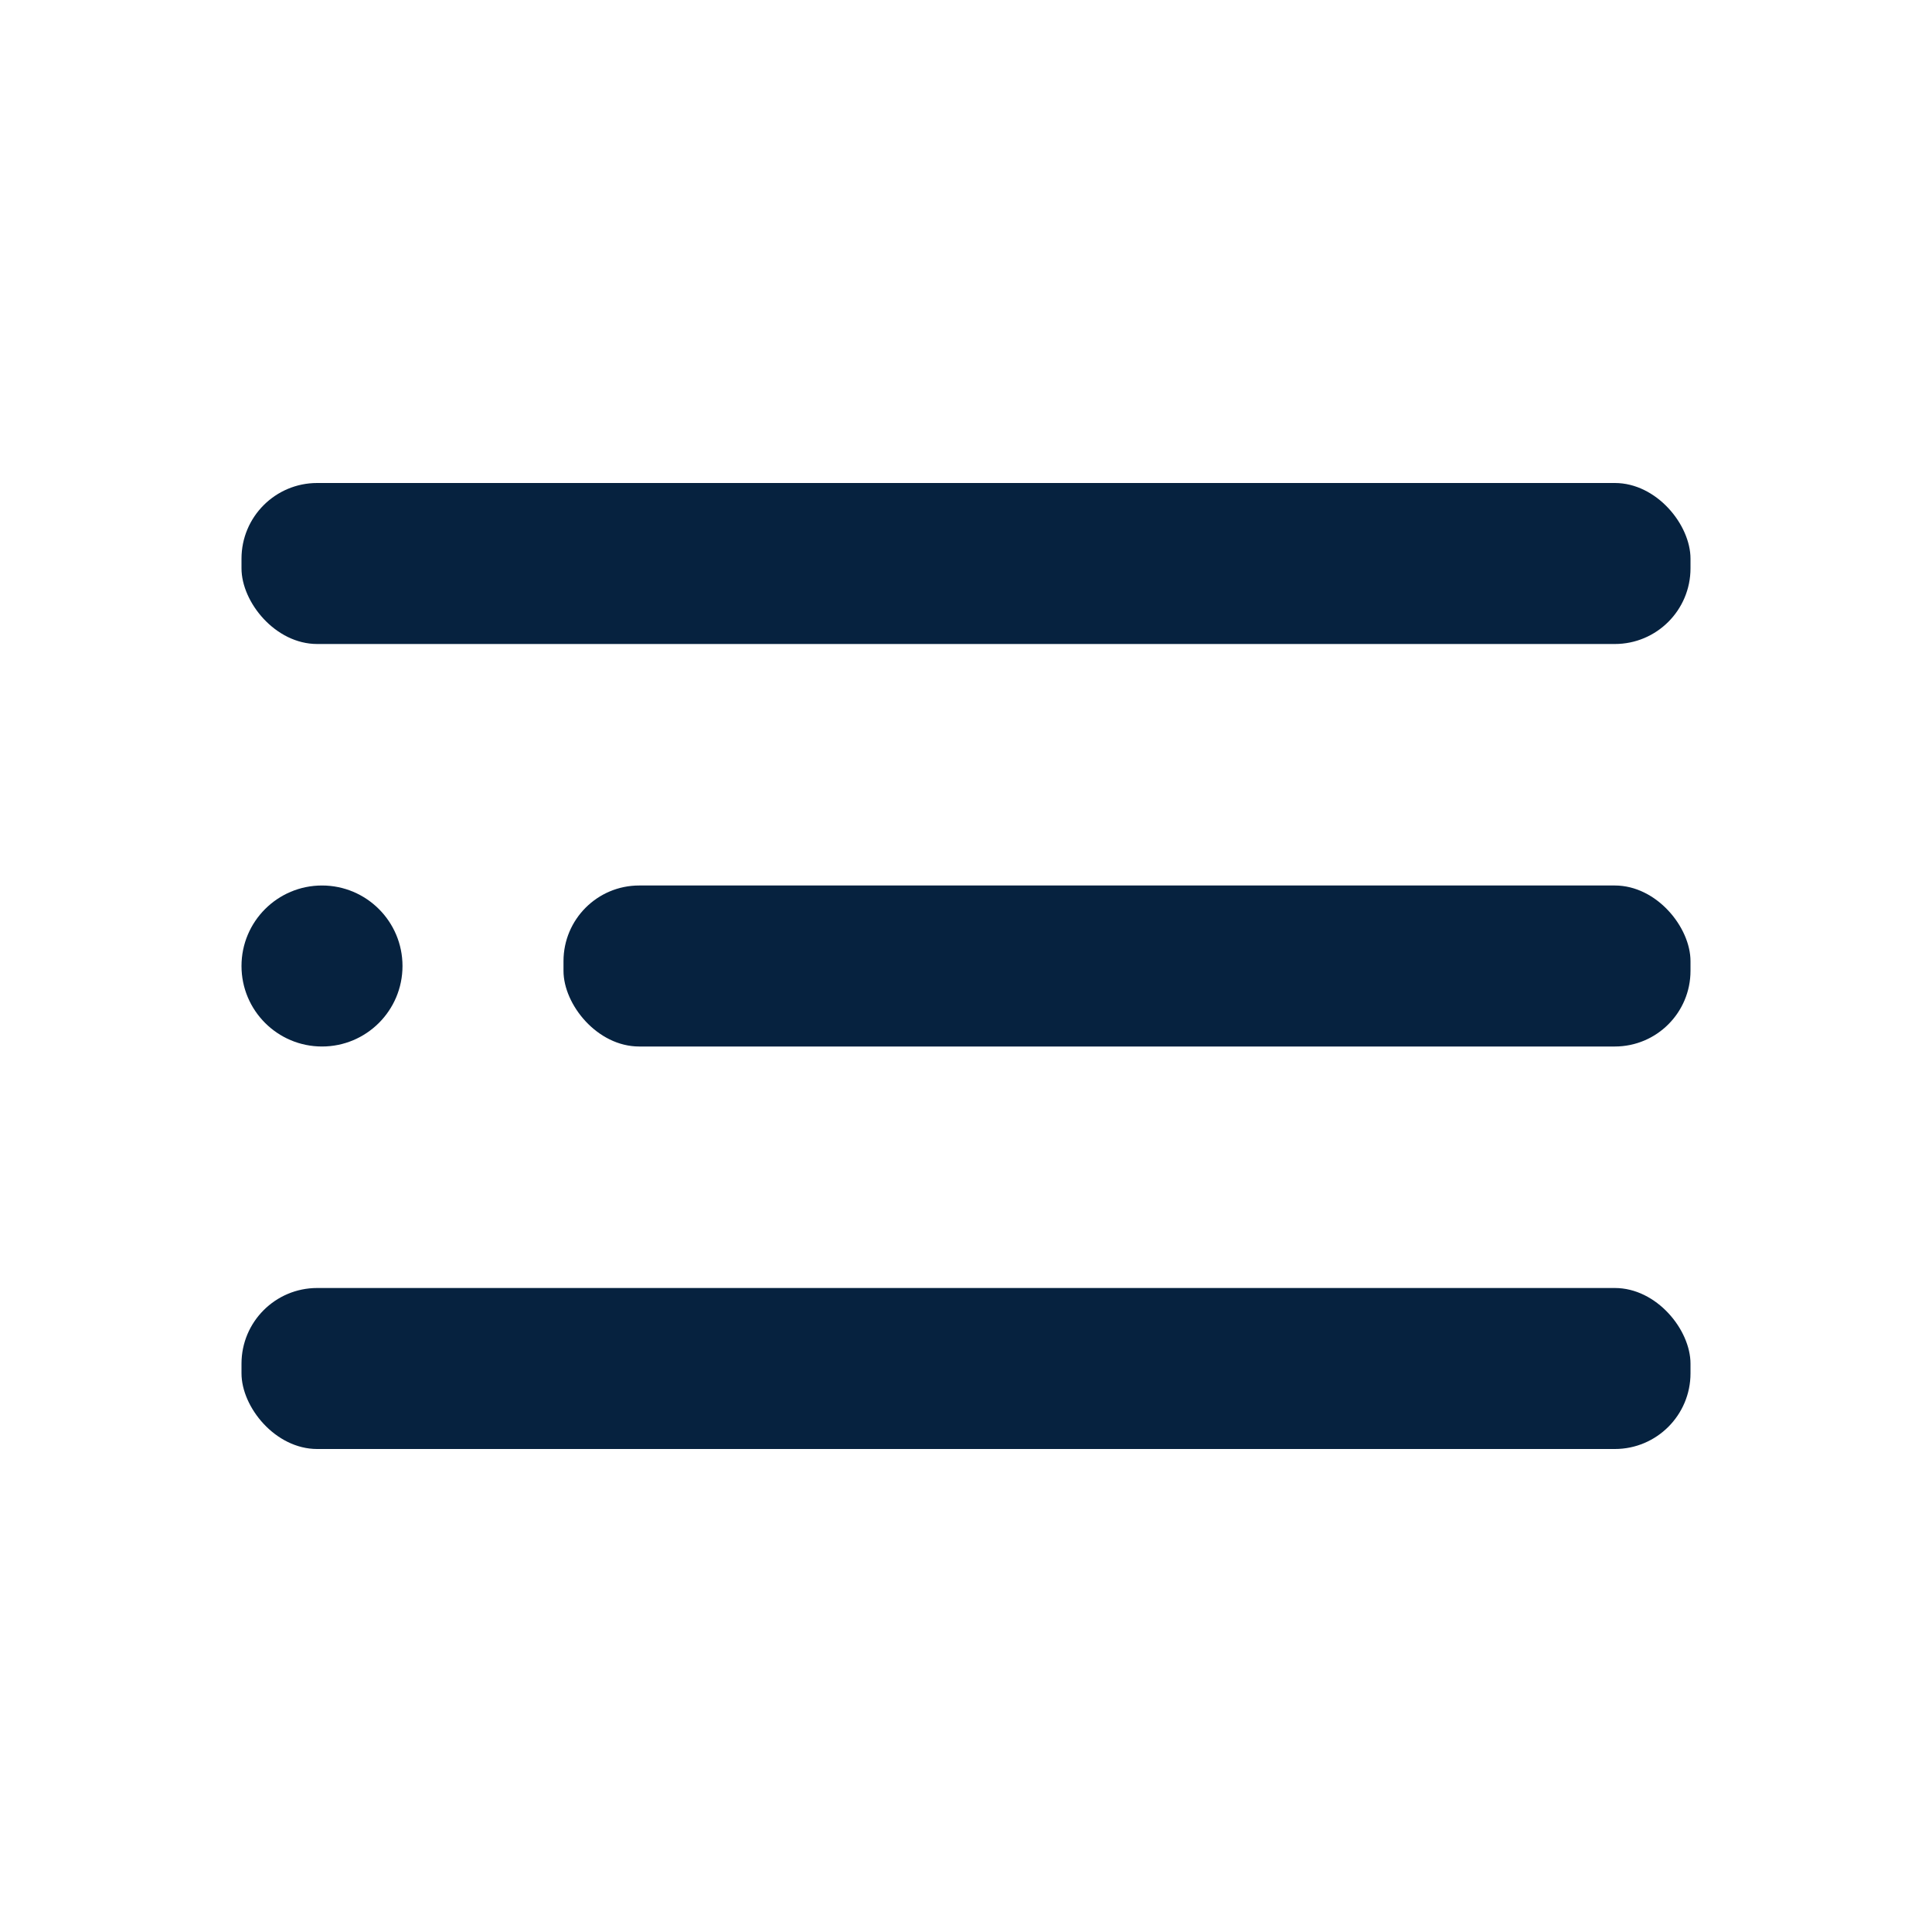 <svg xmlns="http://www.w3.org/2000/svg" viewBox="0 0 24 24"><defs><style>.cls-1{fill:#fff;opacity:0;}.cls-2{fill:#06223F;}</style></defs><title>menu-2</title><g id="Layer_2" data-name="Layer 2"><g id="menu-2"><g id="menu-2-2" data-name="menu-2"><rect class="cls-1" width="24" height="24" transform="translate(24 24) rotate(180)"/><circle class="cls-2" cx="4" cy="12" r="1"/><rect class="cls-2" x="7" y="11" width="14" height="2" rx="0.94" ry="0.94"/><rect class="cls-2" x="3" y="16" width="18" height="2" rx="0.94" ry="0.94"/><rect class="cls-2" x="3" y="6" width="18" height="2" rx="0.94" ry="0.94"/></g></g></g></svg>